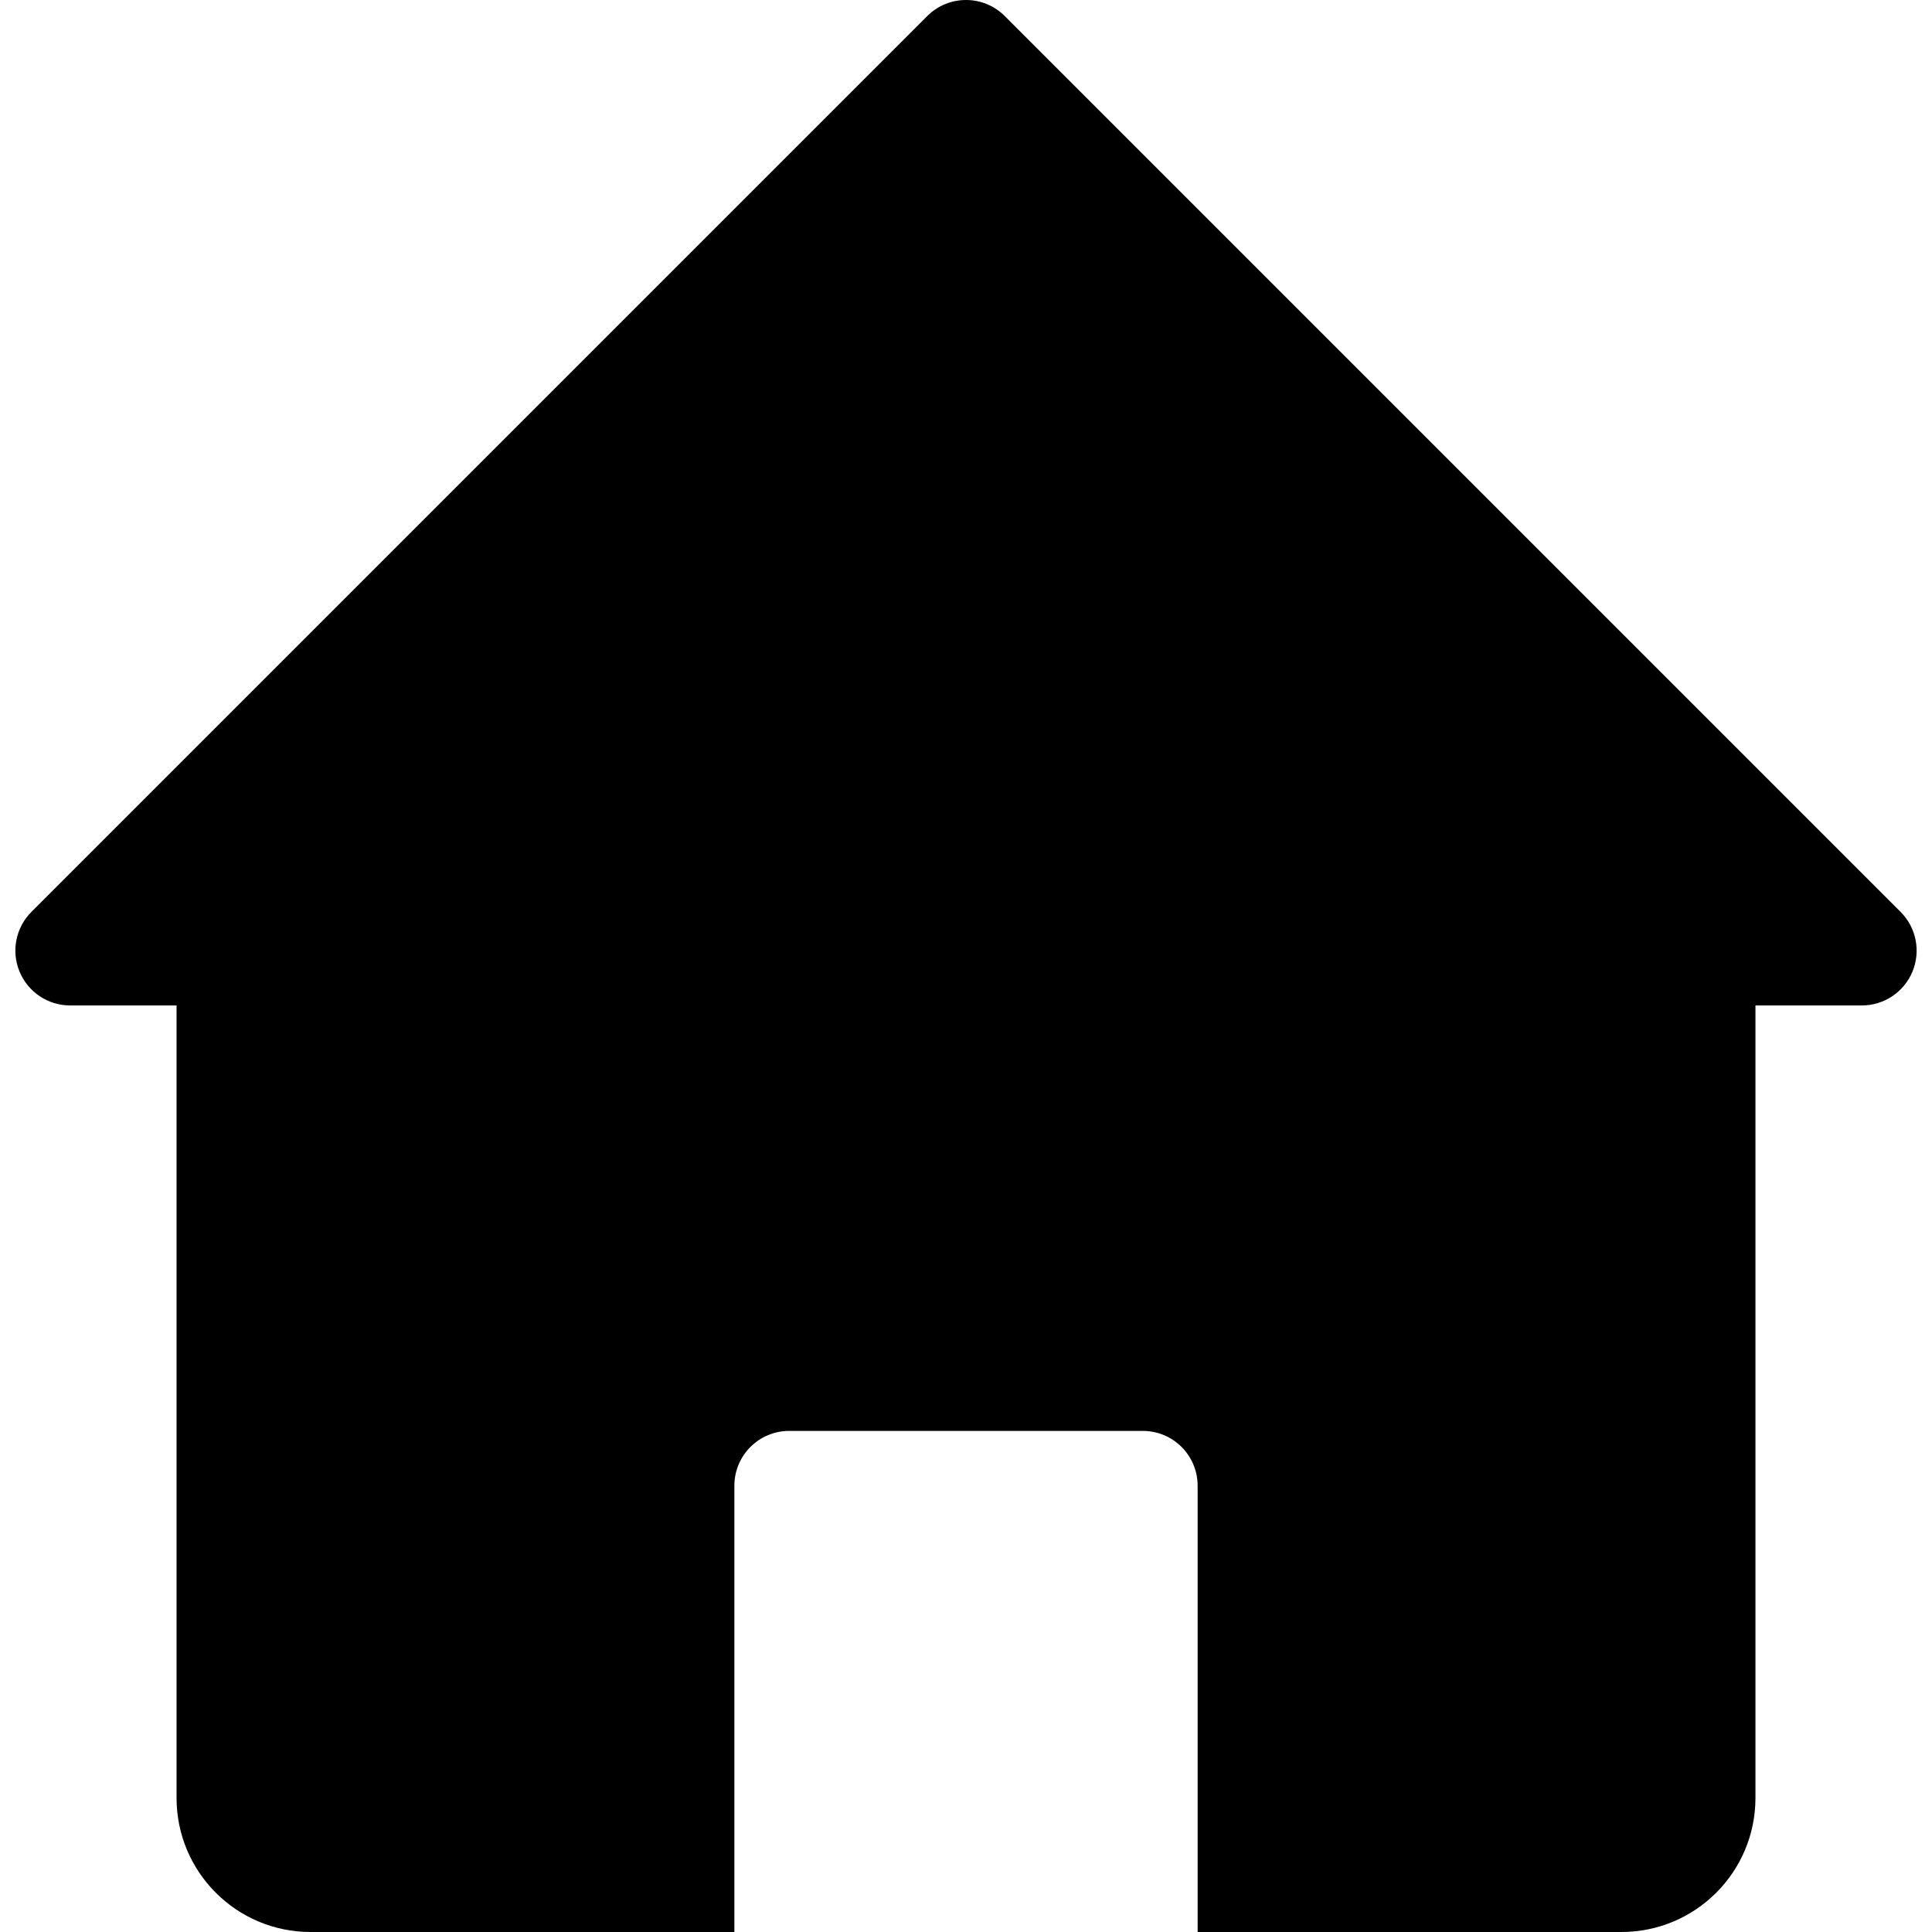 <svg version="1.1" id="Layer_1" xmlns="http://www.w3.org/2000/svg" xmlns:xlink="http://www.w3.org/1999/xlink" x="0px" y="0px"
	 viewBox="0 0 461.904 461.904" style="enable-background:new 0 0 461.904 461.904;" xml:space="preserve">
<g>
	<g>
		<path d="M454.391,218.01L240.221,3.839c-5.119-5.119-13.418-5.119-18.537,0L7.513,218.01c-3.749,3.749-4.87,9.387-2.841,14.285
			s6.808,8.092,12.11,8.092h25.429v189.48c0,17.694,14.343,32.037,32.037,32.037h101.325V355.211
			c0-7.239,5.868-13.108,13.108-13.108h84.543c7.239,0,13.108,5.869,13.108,13.108v106.692h101.325
			c17.693,0,32.037-14.343,32.037-32.037v-189.48h25.429c5.302,0,10.081-3.194,12.11-8.092S458.14,221.758,454.391,218.01z"/>
	</g>
</g>
<g>
</g>
<g>
</g>
<g>
</g>
<g>
</g>
<g>
</g>
<g>
</g>
<g>
</g>
<g>
</g>
<g>
</g>
<g>
</g>
<g>
</g>
<g>
</g>
<g>
</g>
<g>
</g>
<g>
</g>
</svg>

